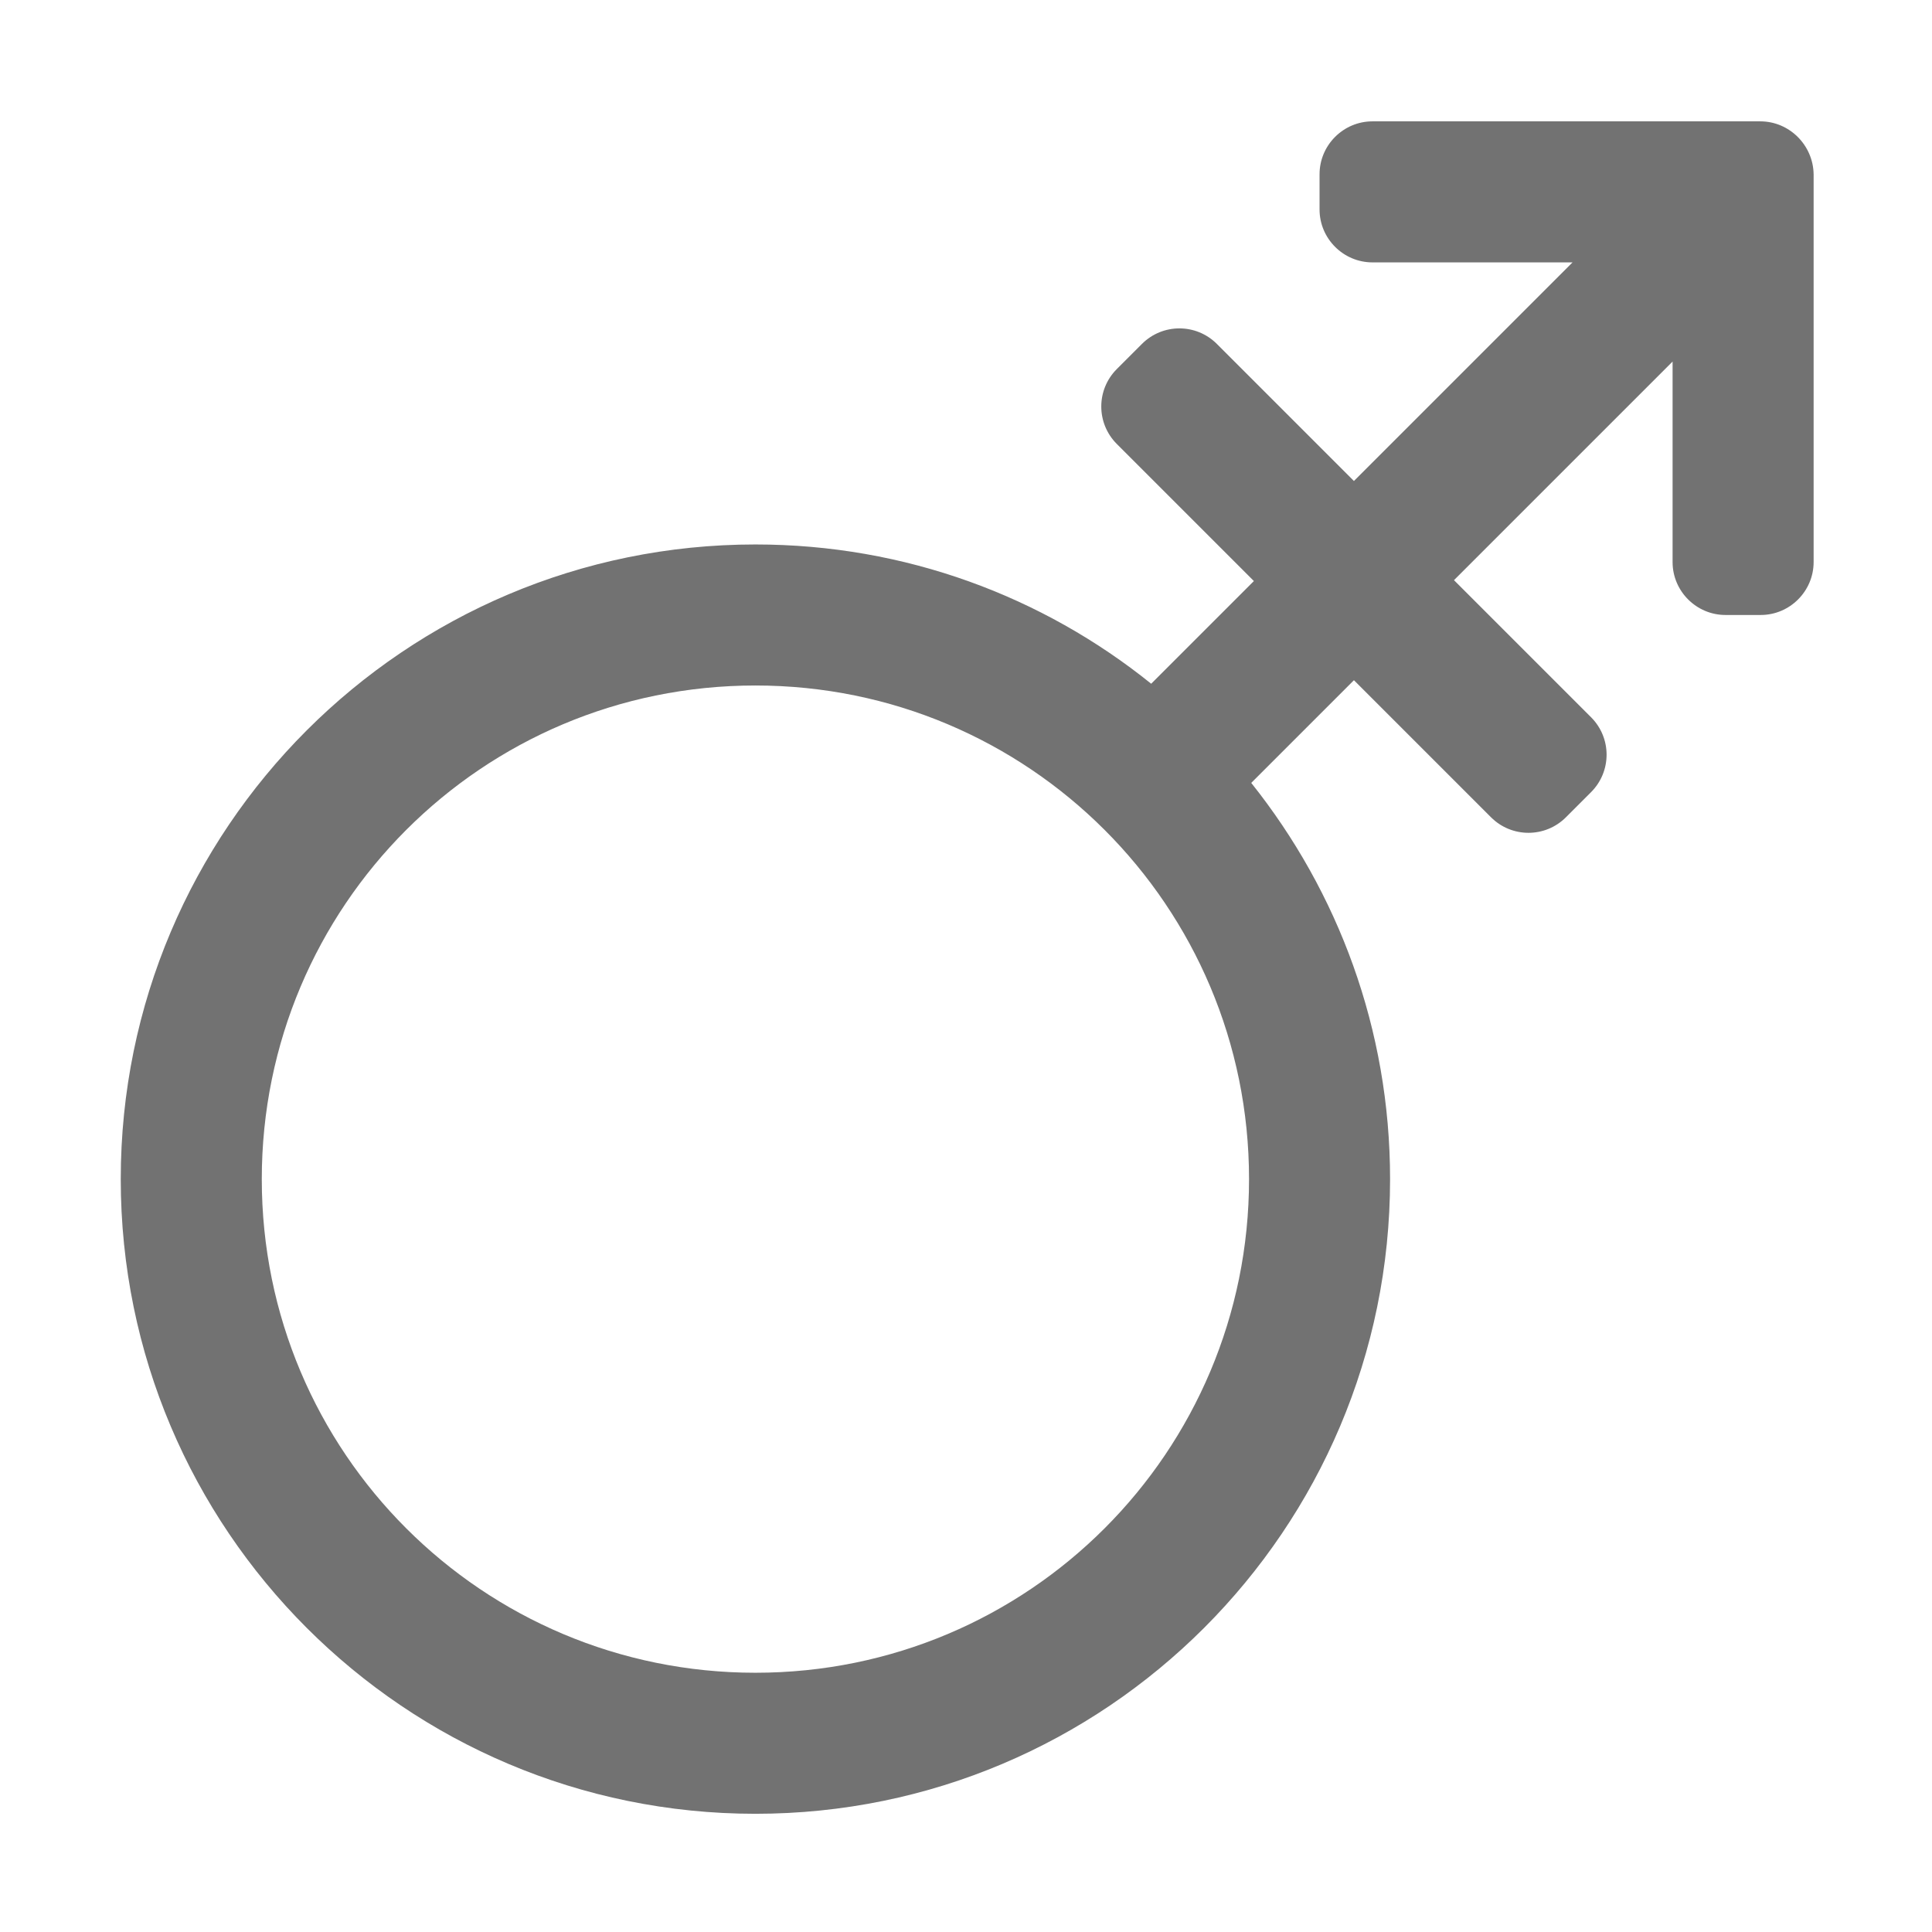 ﻿<?xml version='1.0' encoding='UTF-8'?>
<svg viewBox="-2 2.662 32 32" xmlns="http://www.w3.org/2000/svg">
  <g transform="matrix(0.073, 0, 0, 0.073, 0, 0)">
    <path d="M372, 64L284, 64C277.4, 64 272, 69.4 272, 76L272, 84C272, 90.6 277.4, 96 284, 96L329.4, 96L279.8, 145.6L248.7, 114.5C244, 109.8 236.4, 109.8 231.7, 114.5L226, 120.2C221.3, 124.9 221.3, 132.5 226, 137.2L257.1, 168.3L233.8, 191.6C209.2, 171.8 178, 160 144, 160C64.5, 160 0, 224.5 0, 304C0, 383.5 64.5, 448 144, 448C223.5, 448 288, 383.5 288, 304C288, 270 276.2, 238.8 256.5, 214.1L279.8, 190.8L310.9, 221.9C315.6, 226.6 323.2, 226.6 327.9, 221.9L333.6, 216.2C338.3, 211.5 338.3, 203.9 333.6, 199.2L302.5, 168.1L352.1, 118.5L352.1, 164C352.1, 170.6 357.5, 176 364.1, 176L372.1, 176C378.7, 176 384.1, 170.6 384.1, 164L384.1, 76C384, 69.4 378.6, 64 372, 64zM144, 416C82.1, 416 32, 366 32, 304C32, 242.1 82, 192 144, 192C205.9, 192 256, 242 256, 304C256, 365.9 206, 416 144, 416z" fill="#727272" fill-opacity="1" class="Black" />
  </g>
</svg>